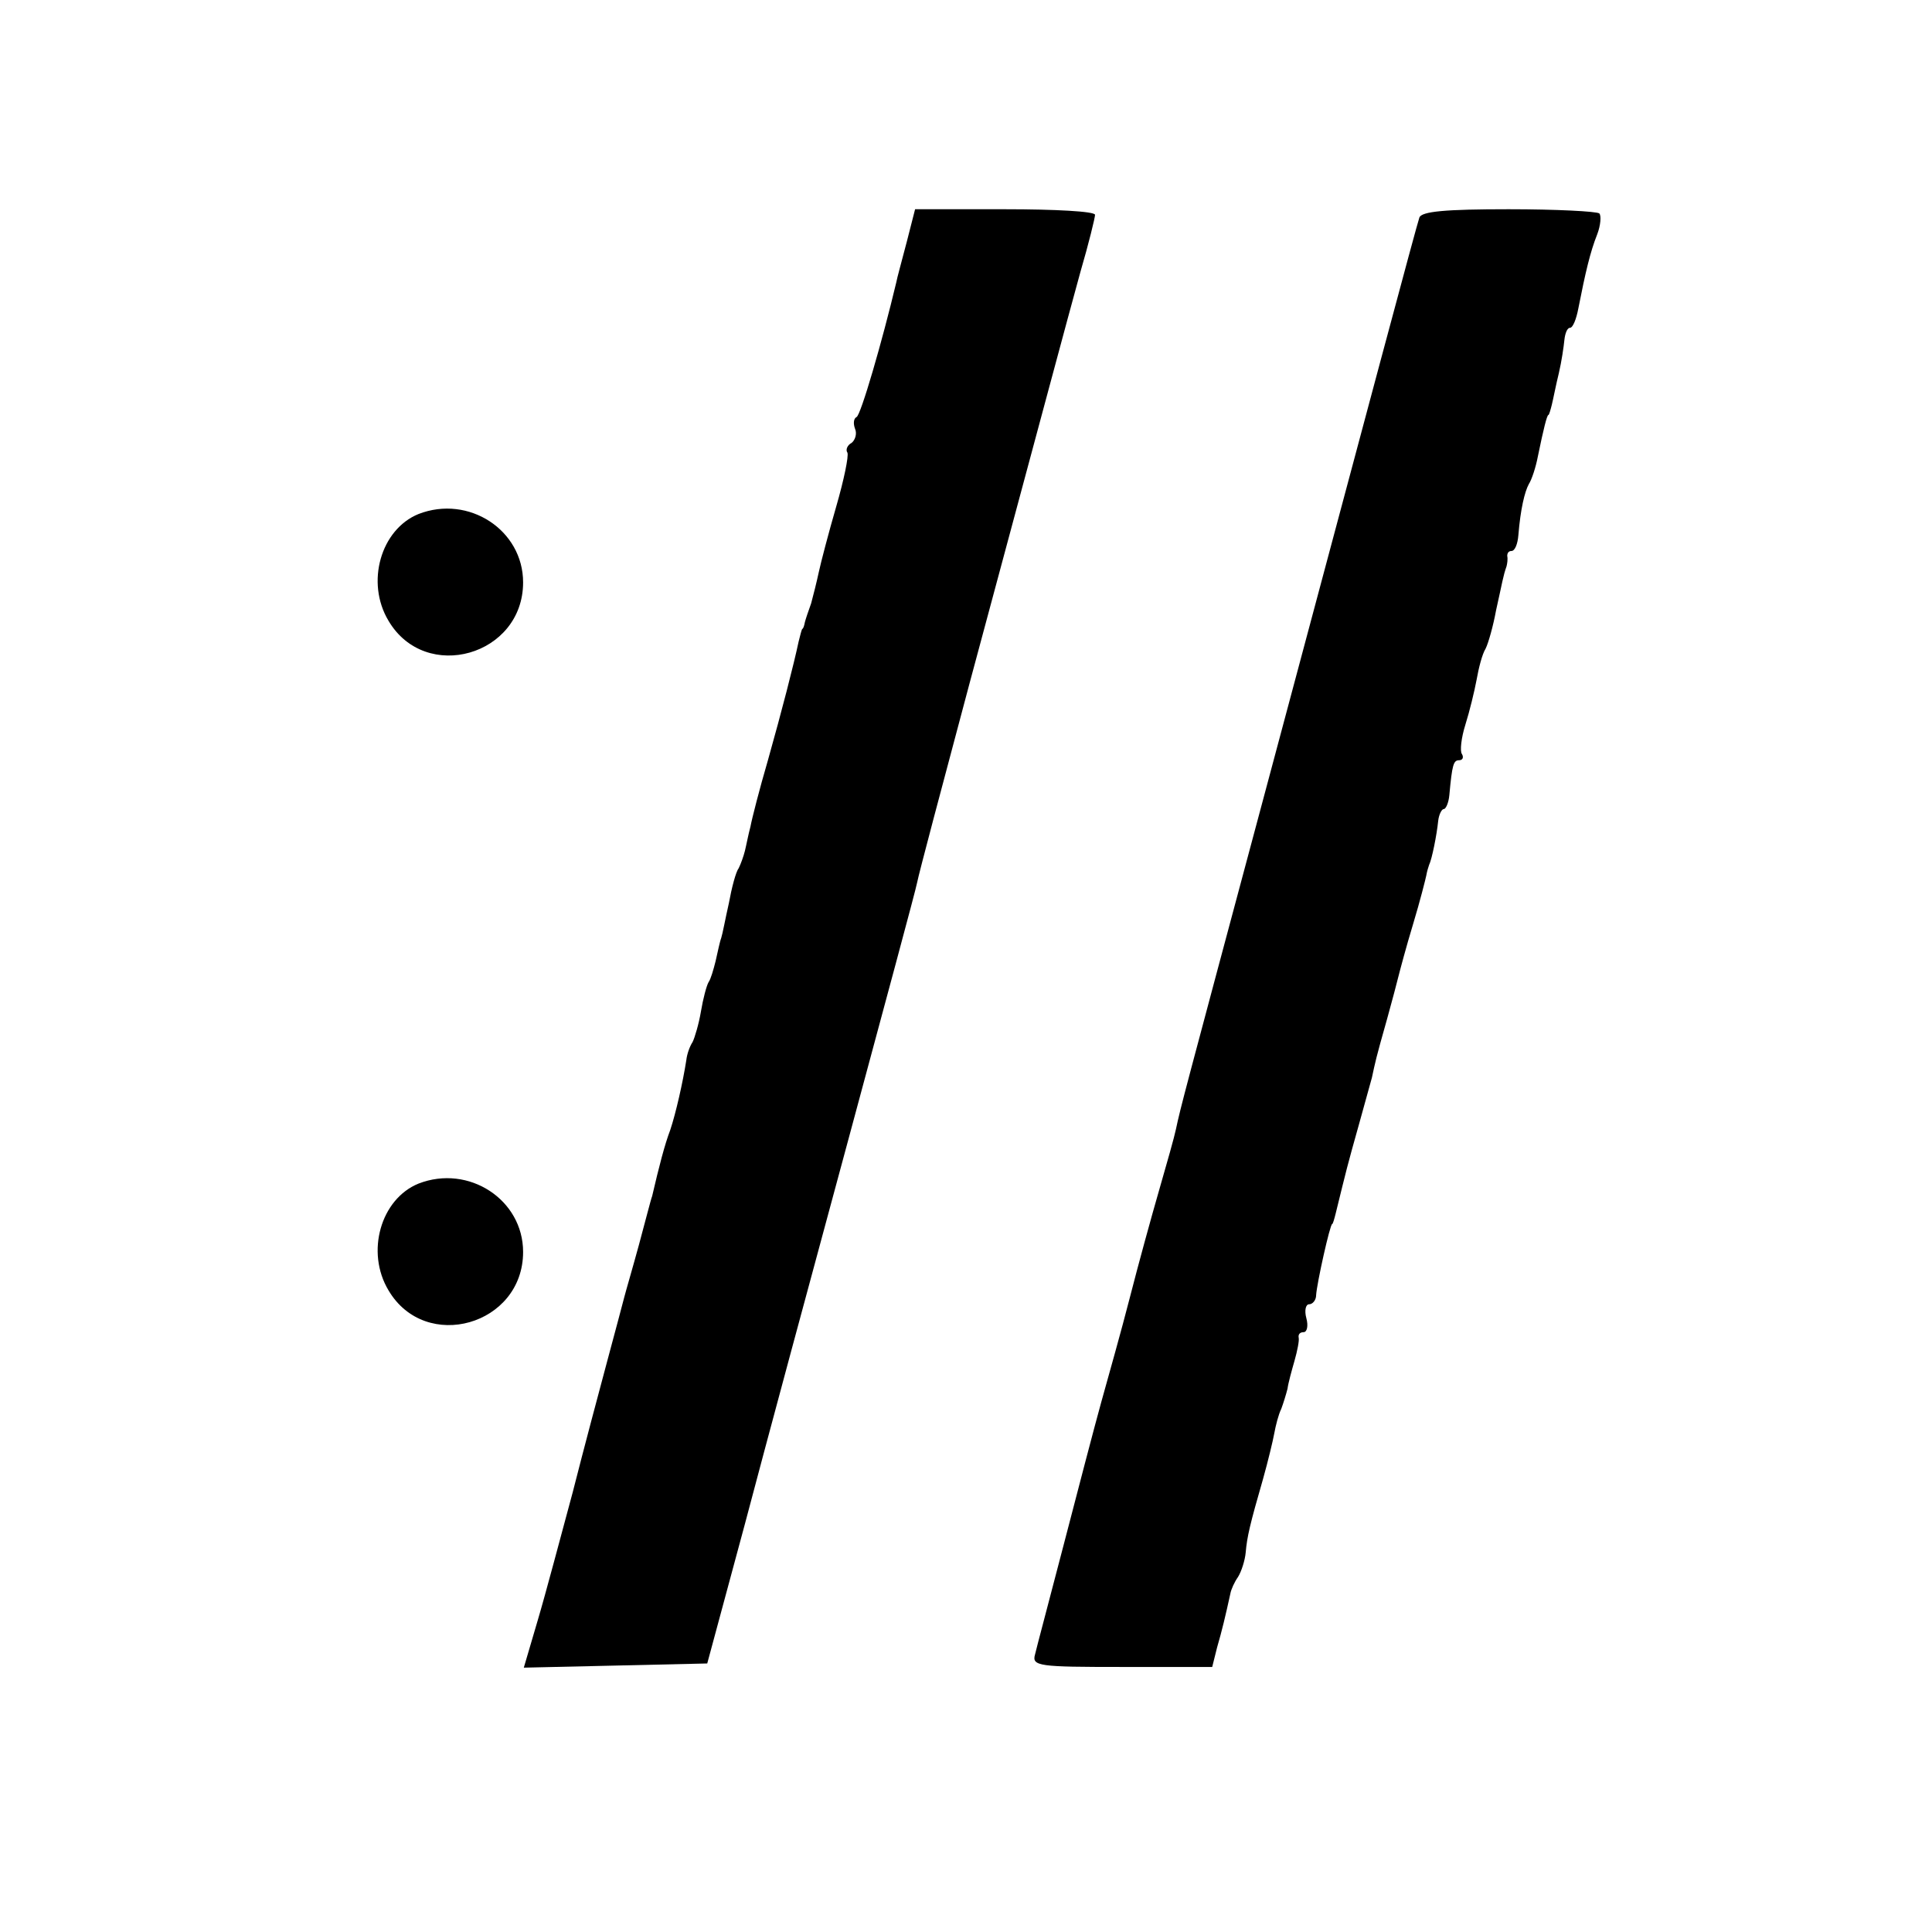 <?xml version="1.0" standalone="no"?>
<!DOCTYPE svg PUBLIC "-//W3C//DTD SVG 20010904//EN"
 "http://www.w3.org/TR/2001/REC-SVG-20010904/DTD/svg10.dtd">
<svg version="1.0" xmlns="http://www.w3.org/2000/svg"
 width="277pt" height="277pt" viewBox="0 0 277 277"
 preserveAspectRatio="xMidYMid meet">
<g transform="translate(0,277) scale(0.1,-0.1)"
fill="#000000" stroke="none">
<path d="M1300 2423 c-7 -27 -14 -52 -15 -58 -20 -84 -51 -191 -57 -193 -4 -2
-5 -9 -2 -17 3 -7 0 -16 -5 -20 -6 -3 -9 -10 -6 -14 2 -5 -5 -39 -16 -77 -11
-38 -22 -80 -25 -94 -3 -14 -8 -34 -11 -45 -4 -11 -8 -23 -9 -27 -1 -5 -2 -9
-4 -10 -1 -2 -3 -10 -5 -18 -7 -33 -24 -99 -44 -170 -12 -41 -23 -84 -25 -95
-3 -11 -6 -27 -8 -35 -2 -8 -6 -19 -9 -25 -4 -5 -10 -28 -14 -50 -5 -22 -9
-44 -11 -50 -2 -5 -5 -20 -8 -33 -3 -12 -7 -26 -10 -30 -3 -5 -8 -24 -11 -42
-3 -18 -9 -38 -12 -44 -4 -6 -8 -17 -9 -26 -5 -32 -15 -76 -23 -100 -8 -21
-16 -52 -26 -95 -2 -5 -10 -37 -19 -70 -9 -33 -19 -67 -21 -75 -2 -8 -13 -49
-24 -90 -11 -41 -34 -127 -50 -190 -17 -63 -39 -146 -50 -183 l-20 -68 132 3
131 3 54 200 c29 110 96 358 148 550 52 193 97 359 99 370 2 11 36 139 75 285
112 416 137 510 159 590 12 41 21 78 21 82 0 5 -58 8 -129 8 l-129 0 -12 -47z"/>
<path d="M2035 2458 c-5 -15 -69 -255 -225 -838 -113 -422 -117 -436 -124
-469 -2 -10 -13 -49 -24 -87 -11 -38 -30 -107 -42 -154 -12 -47 -31 -114 -41
-150 -10 -36 -34 -128 -54 -205 -20 -77 -39 -148 -41 -157 -5 -17 6 -18 124
-18 l130 0 7 28 c7 24 12 45 19 77 1 6 6 17 11 24 5 8 10 24 11 35 2 23 6 40
25 106 7 25 14 54 16 65 2 11 6 27 10 35 3 8 7 21 9 29 1 8 6 26 10 40 4 14 7
29 6 33 -1 5 2 8 7 8 5 0 7 9 4 20 -3 11 -1 20 4 20 5 0 10 6 10 13 1 17 20
102 23 102 1 0 3 7 5 15 16 65 16 66 34 130 7 25 15 54 18 65 5 23 5 25 22 85
7 25 14 52 16 60 2 8 11 42 21 75 10 33 18 65 19 70 1 6 3 12 4 15 4 8 11 43
13 63 1 9 5 17 8 17 3 0 7 9 8 20 4 44 6 50 14 50 5 0 7 4 4 9 -3 4 -1 23 5
42 6 19 13 48 16 64 3 17 8 37 13 45 4 8 11 33 15 55 9 40 10 49 15 63 1 4 2
10 1 15 0 4 2 7 6 7 5 0 9 10 10 23 3 37 9 62 15 73 4 6 10 24 13 40 8 39 13
59 15 59 1 0 3 7 5 15 2 8 6 29 10 45 4 17 7 38 8 48 1 9 4 17 8 17 4 0 9 12
12 28 10 51 17 81 27 106 5 13 6 27 3 30 -4 3 -62 6 -130 6 -90 0 -125 -3
-128 -12z"/>
<path d="M600 2033 c-54 -22 -76 -98 -43 -153 53 -90 193 -50 193 55 0 75 -78
126 -150 98z"/>
<path d="M600 1073 c-54 -22 -76 -98 -43 -153 53 -90 193 -50 193 55 0 75 -78
126 -150 98z"/>
</g>
</svg>
